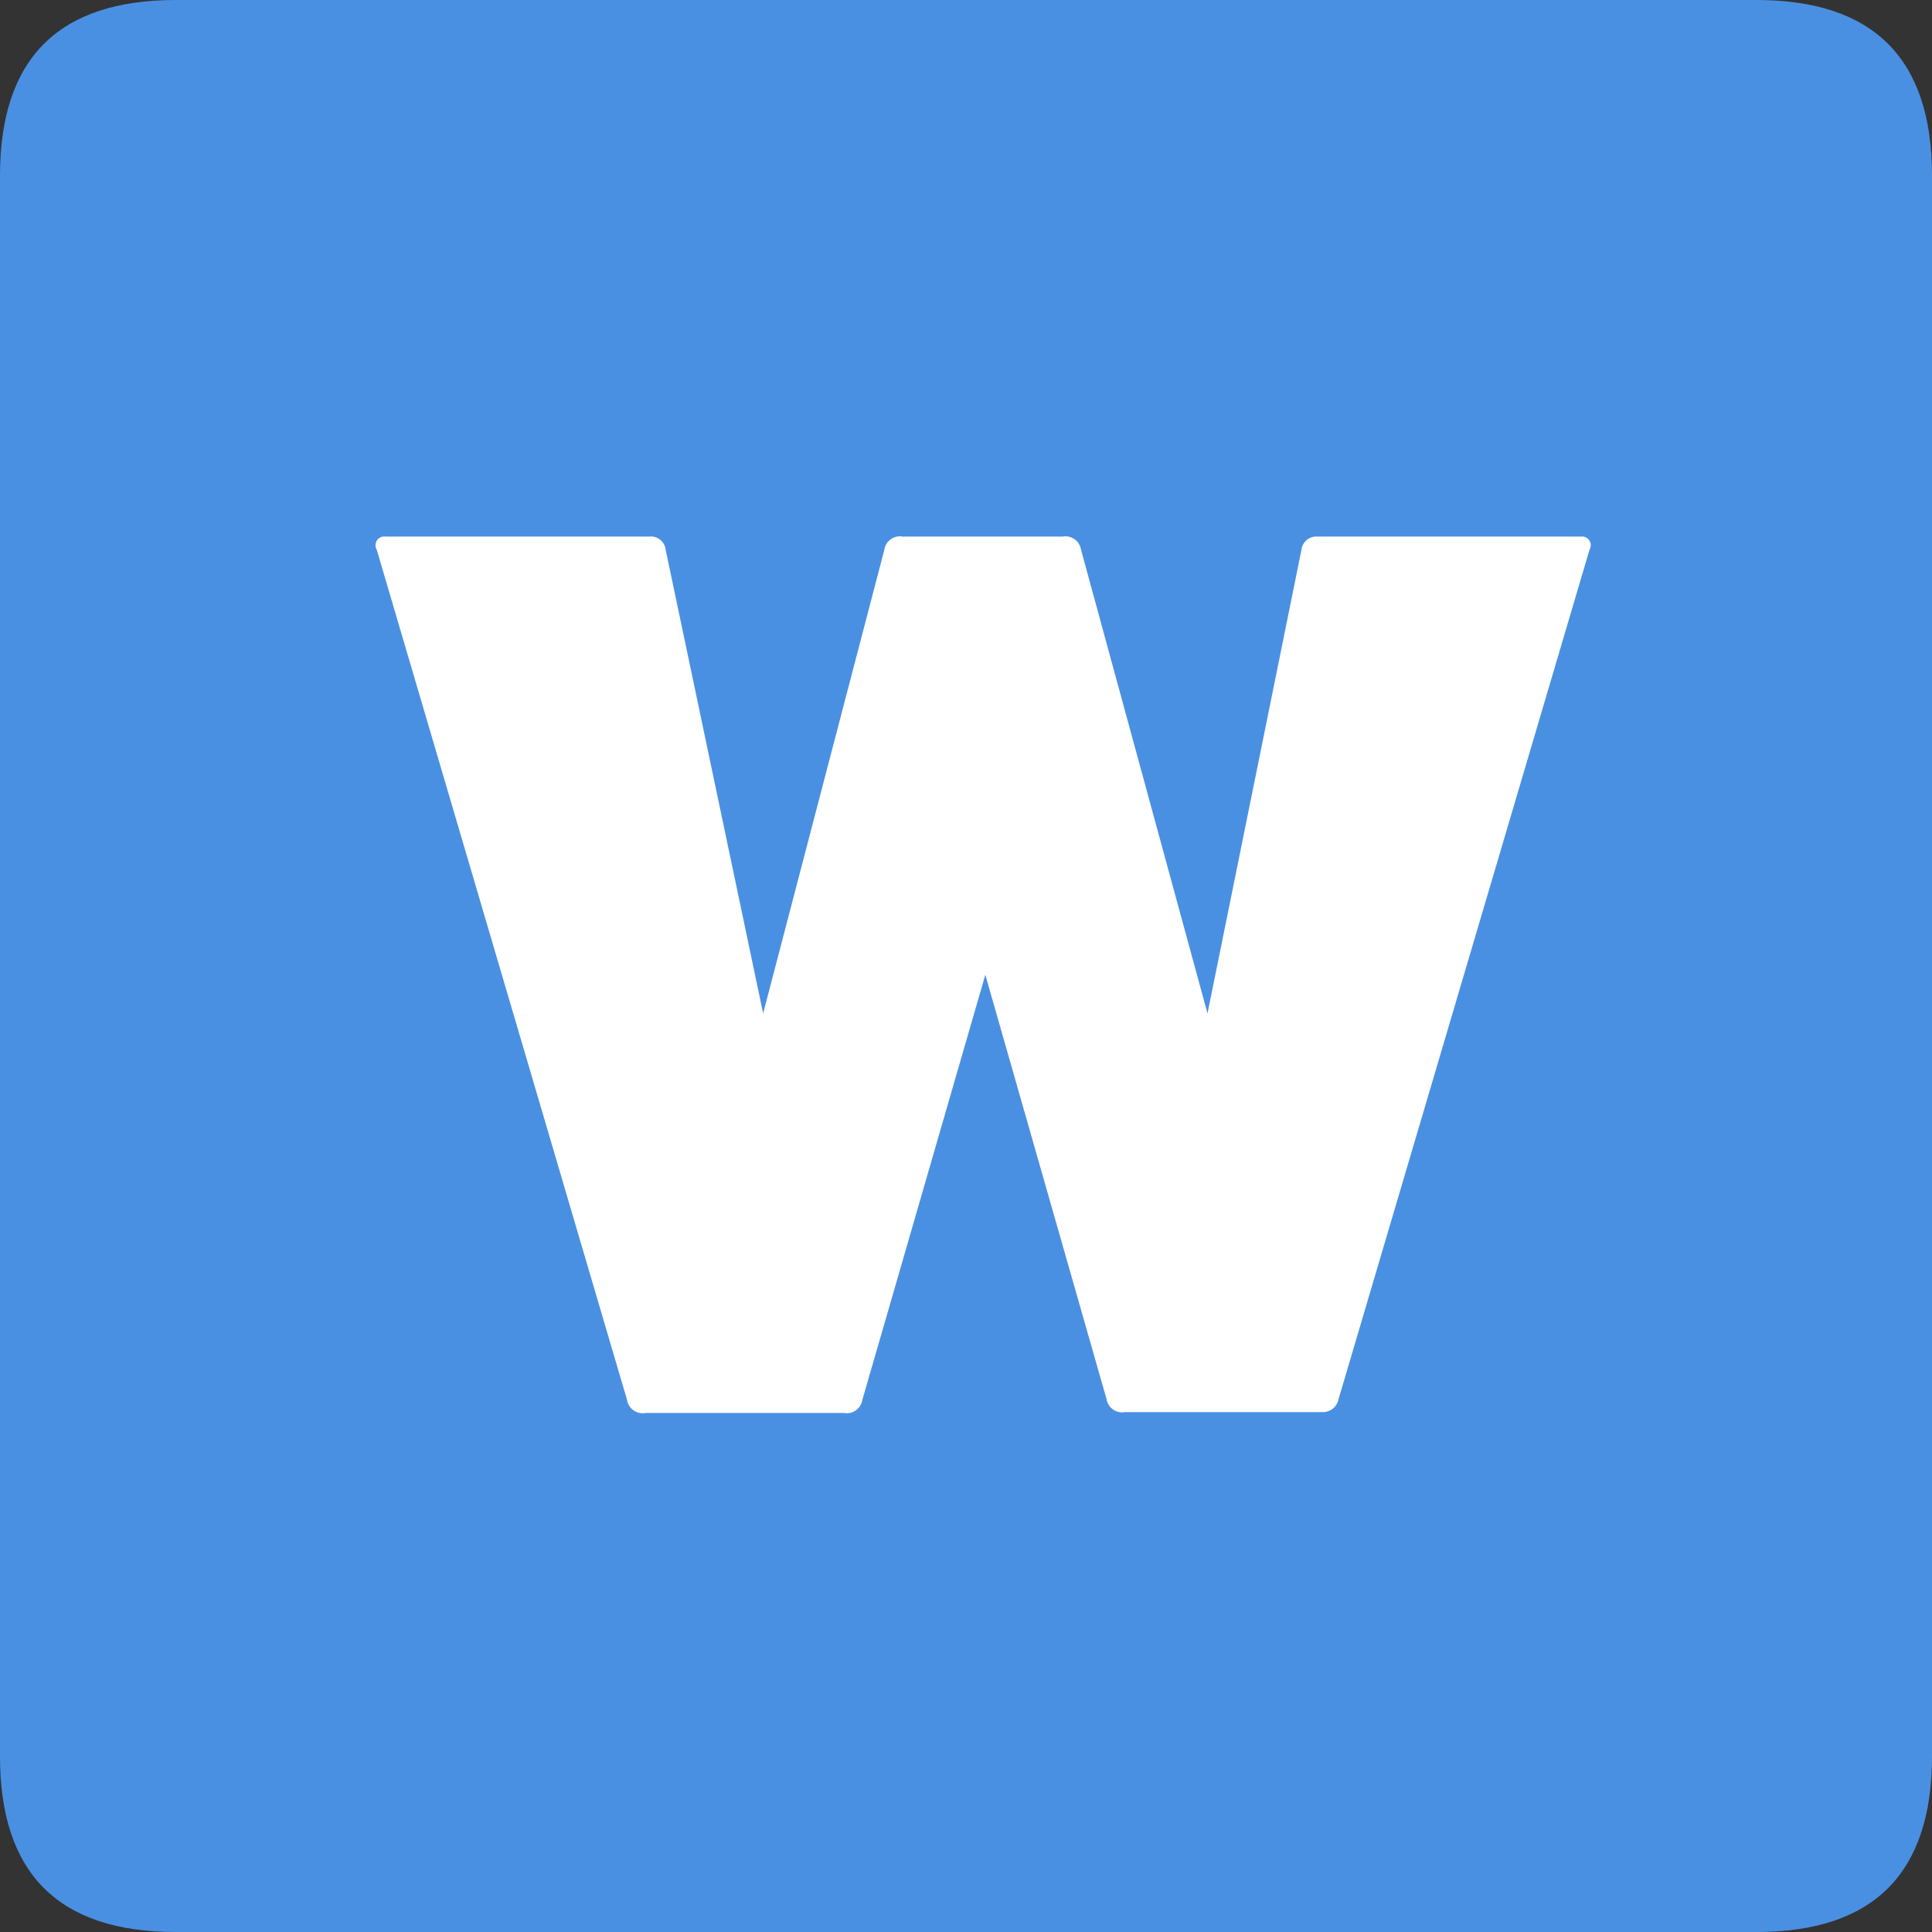 <?xml version="1.0" standalone="no"?><!DOCTYPE svg PUBLIC "-//W3C//DTD SVG 1.1//EN" "http://www.w3.org/Graphics/SVG/1.1/DTD/svg11.dtd"><svg t="1557737404481" class="icon" style="" viewBox="0 0 1024 1024" version="1.1" xmlns="http://www.w3.org/2000/svg" p-id="4883" xmlns:xlink="http://www.w3.org/1999/xlink" width="22" height="22"><rect x="0" y="0" width="1024" height="1024" fill="#333333" stroke="none"/><defs><style type="text/css"></style></defs><path d="M0 0m93.091 0l837.818 0q93.091 0 93.091 93.091l0 837.818q0 93.091-93.091 93.091l-837.818 0q-93.091 0-93.091-93.091l0-837.818q0-93.091 93.091-93.091Z" fill="#4A90E2" p-id="4884"></path><path d="M701.44 748.451h-105.193a8.378 8.378 0 0 1-9.775-6.982l-64.233-224.815-65.164 225.28a8.378 8.378 0 0 1-9.775 6.982H342.109a8.378 8.378 0 0 1-9.775-6.982L199.68 291.375a4.655 4.655 0 0 1 4.655-6.982h139.636a7.913 7.913 0 0 1 8.844 6.982l51.665 245.76 64.233-245.76a8.378 8.378 0 0 1 9.775-6.982h84.713a8.378 8.378 0 0 1 9.775 6.982l67.025 245.76 49.804-245.76a7.913 7.913 0 0 1 8.378-6.982h139.636a4.655 4.655 0 0 1 4.655 6.982l-133.12 450.56a8.378 8.378 0 0 1-7.913 6.516z" fill="#FFFFFF" p-id="4885"></path></svg>